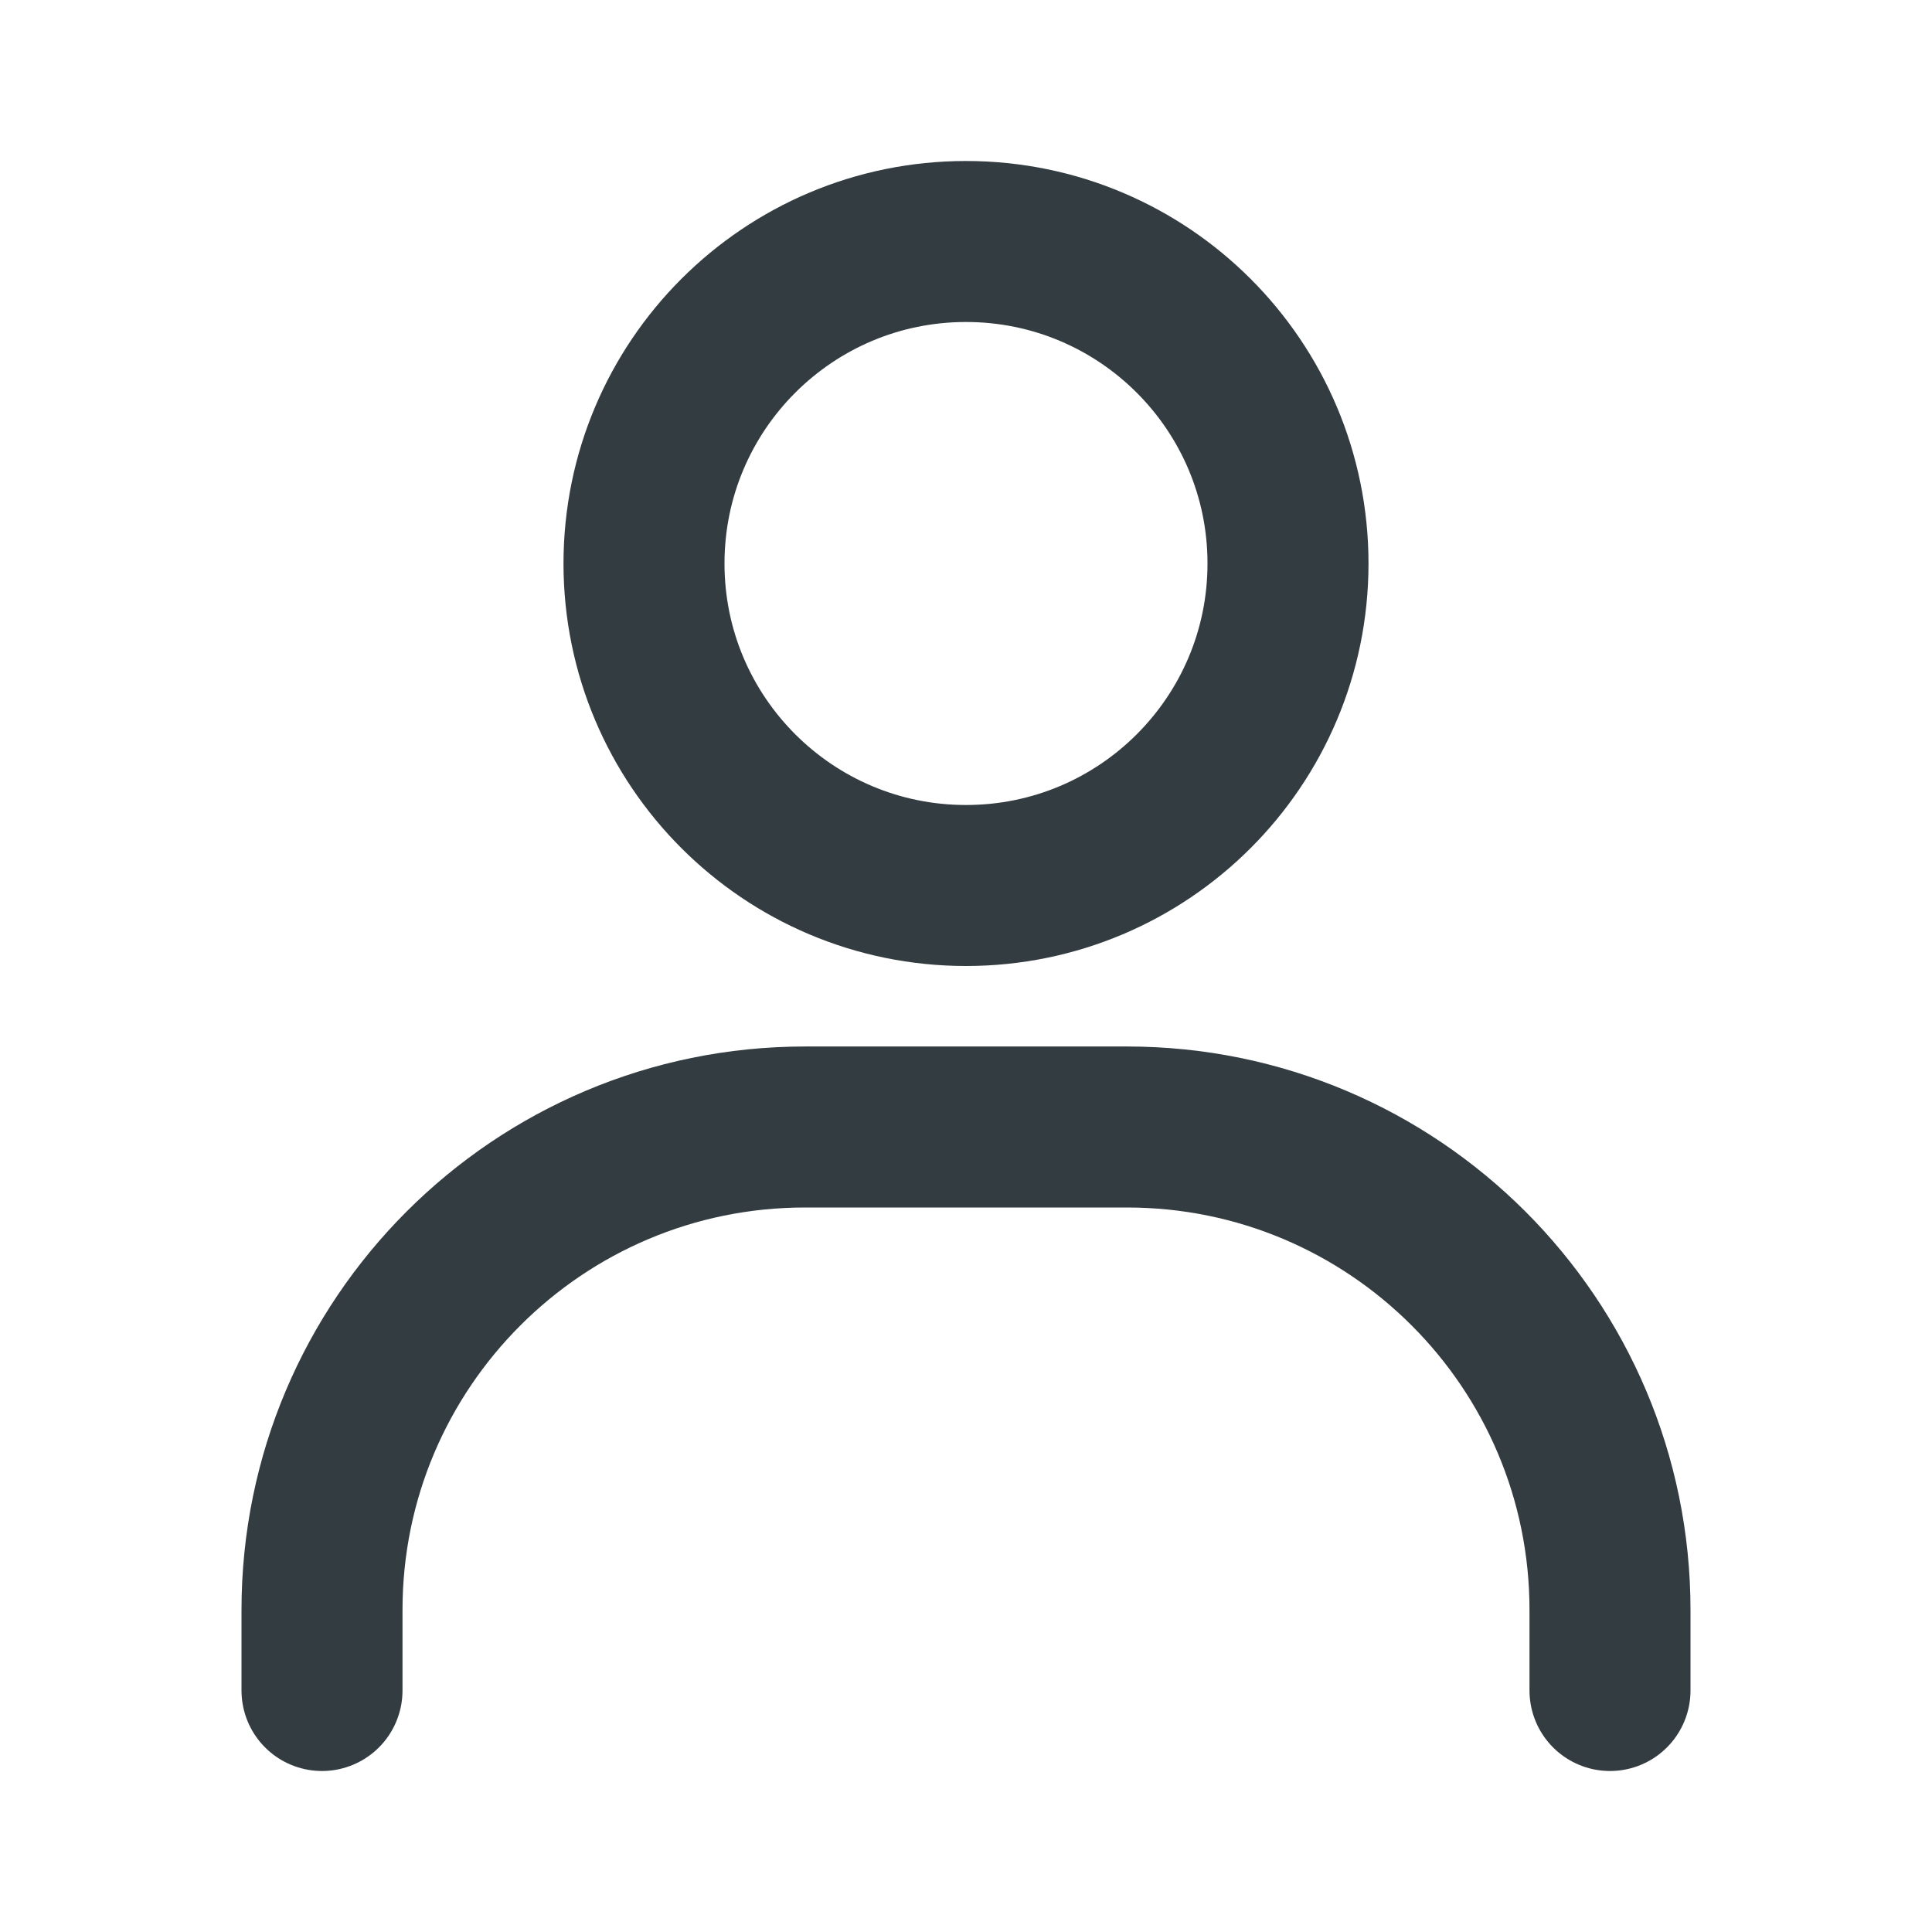 <svg width="18" height="18" viewBox="0 0 18 18" fill="none" xmlns="http://www.w3.org/2000/svg">
<g id="account icon">
<g id="Group">
<path id="Vector" d="M3 15.75V15C3 12.515 5.015 10.5 7.5 10.5H10.5C12.985 10.5 15 12.515 15 15V15.75" stroke="#333C40" stroke-width="1.5" stroke-linecap="round"/>
<path id="Vector_2" d="M9 8.25C7.343 8.25 6 6.907 6 5.25C6 3.593 7.343 2.25 9 2.25C10.657 2.25 12 3.593 12 5.25C12 6.907 10.657 8.25 9 8.25Z" stroke="#333C40" stroke-width="1.5" stroke-linecap="round"/>
</g>
</g>
</svg>
